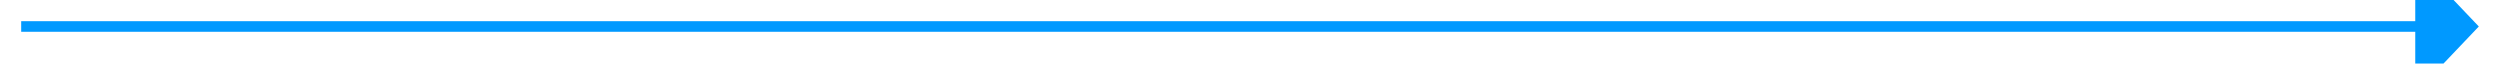 ﻿<?xml version="1.0" encoding="utf-8"?>
<svg version="1.1" xmlns:xlink="http://www.w3.org/1999/xlink" width="236px" height="6px" preserveAspectRatio="xMinYMid meet" viewBox="506 299  236 4" xmlns="http://www.w3.org/2000/svg">
  <path d="M 734 306.8  L 740 300.5  L 734 294.2  L 734 306.8  Z " fill-rule="nonzero" fill="#0099ff" stroke="none" />
  <path d="M 508 300.5  L 735 300.5  " stroke-width="1" stroke="#0099ff" fill="none" />
</svg>
